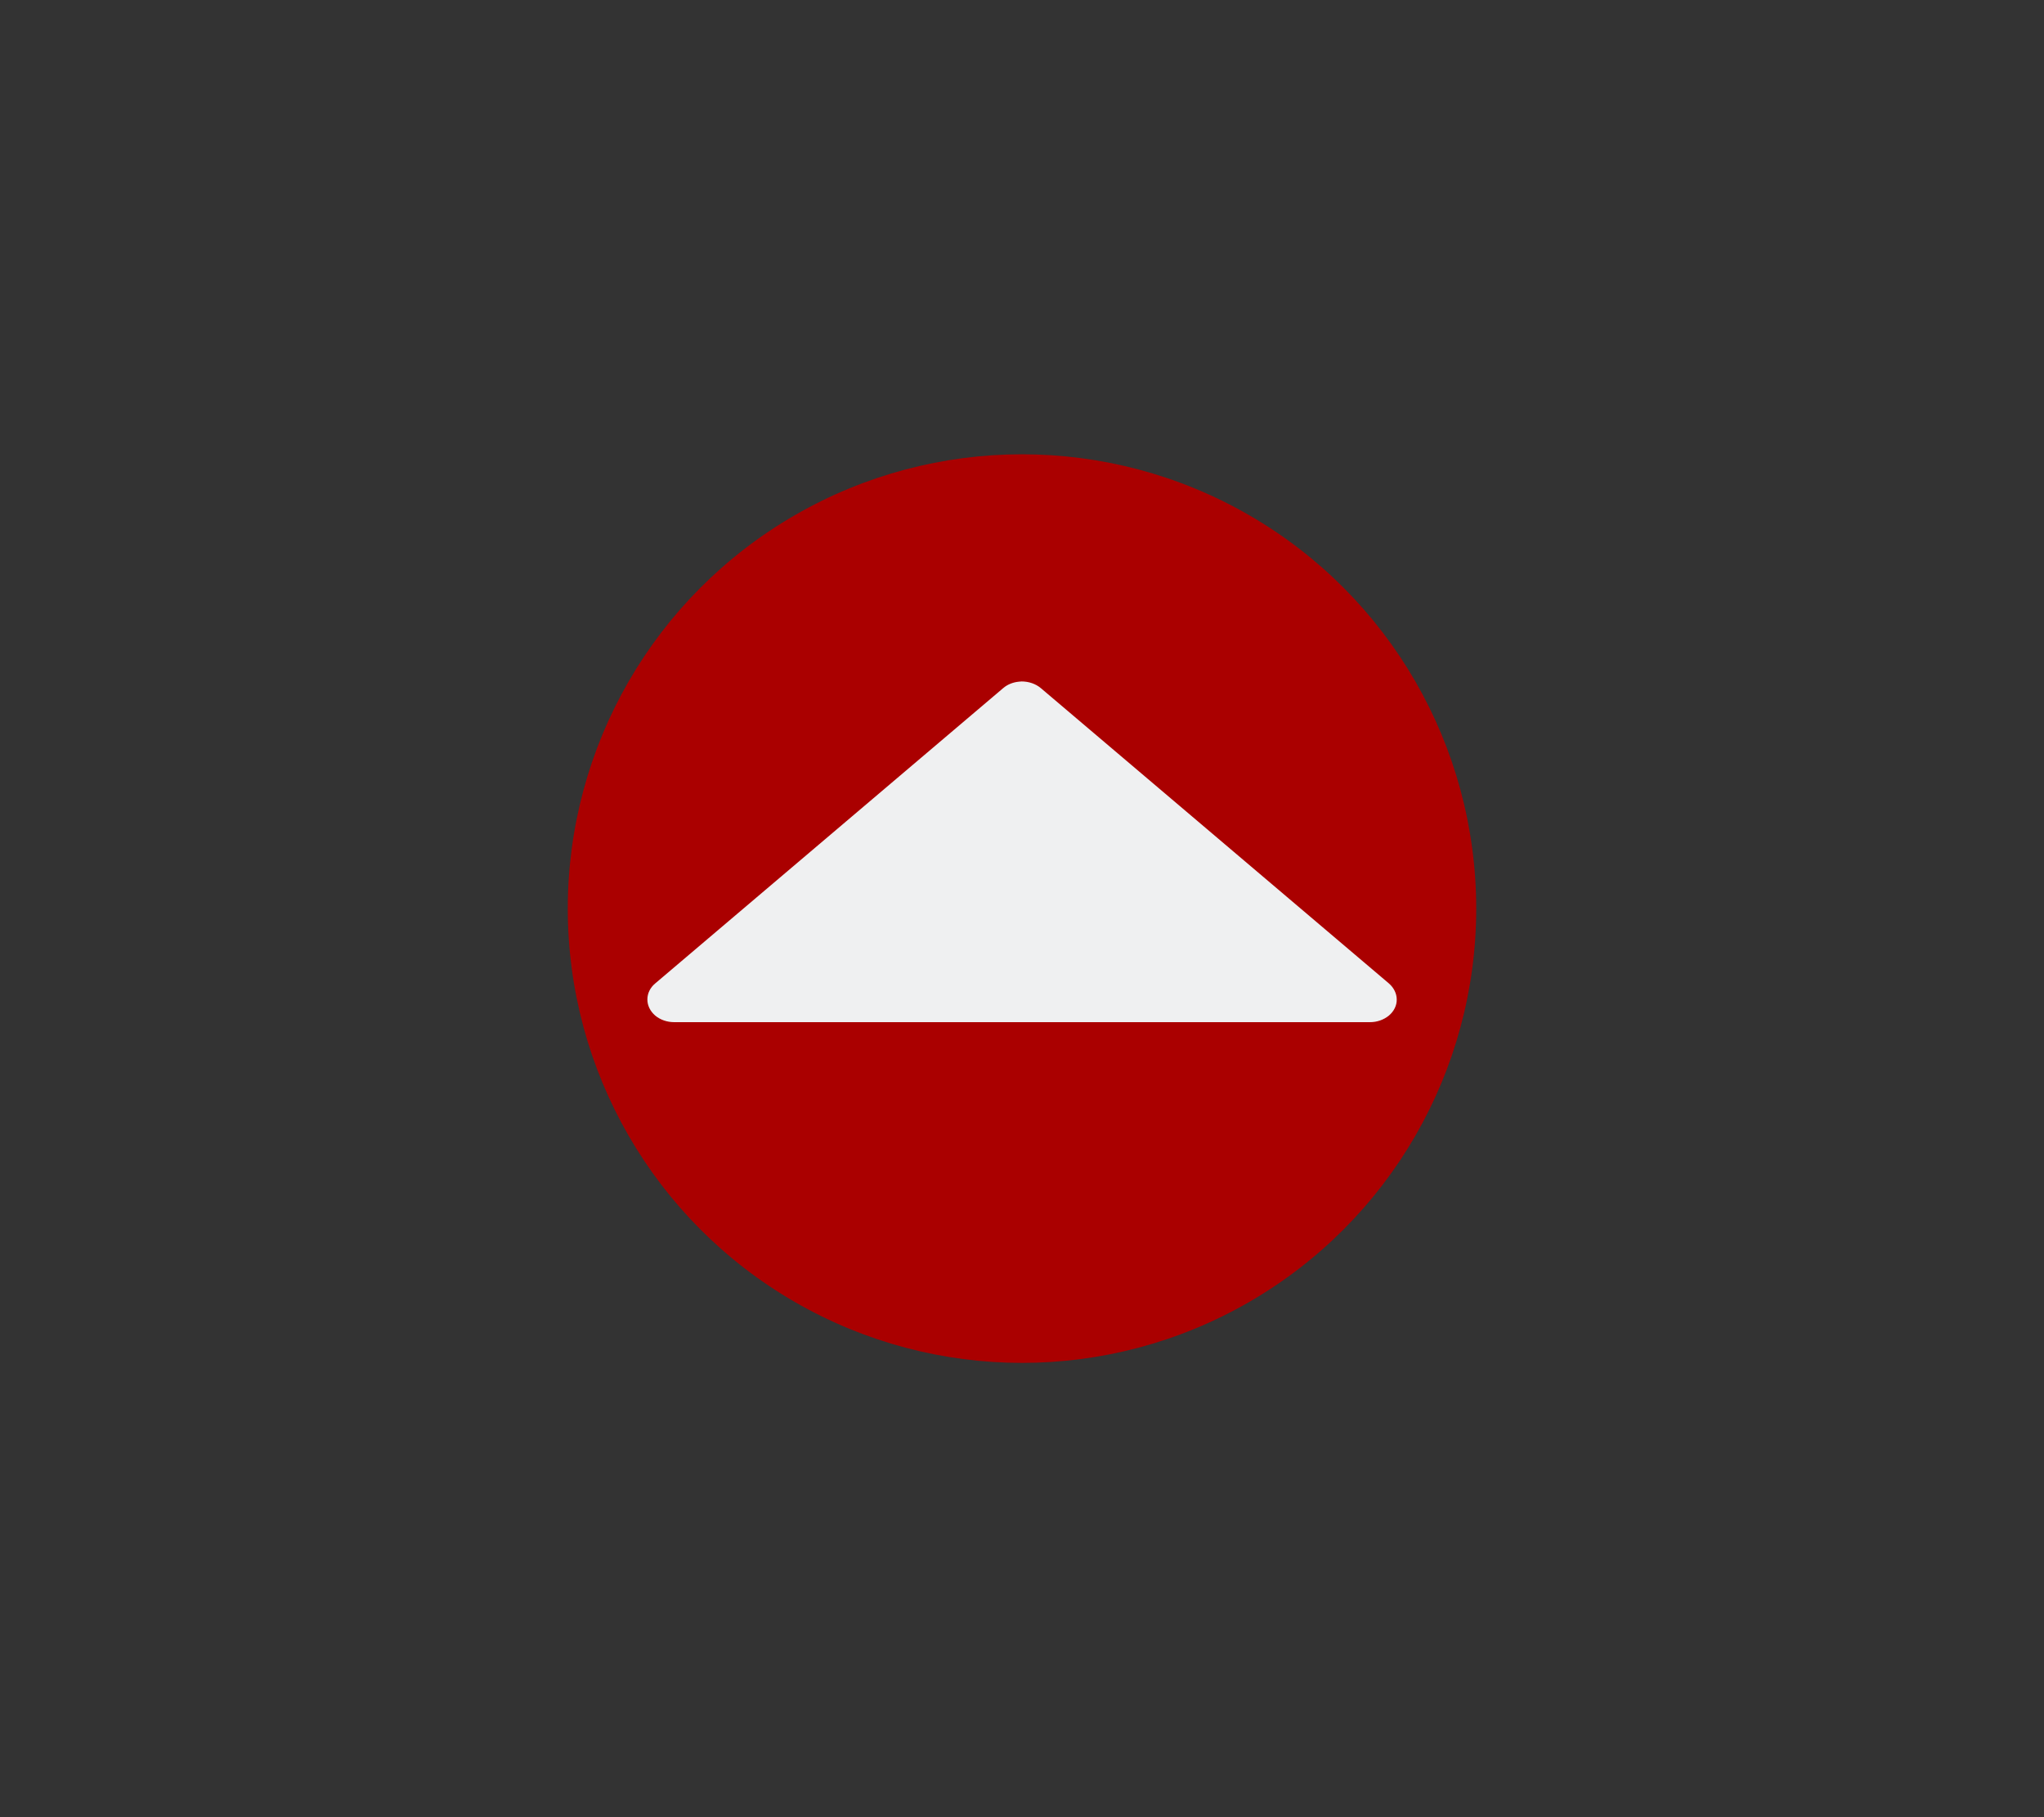<?xml version="1.0" encoding="UTF-8" standalone="no"?>
<!-- Created with Inkscape (http://www.inkscape.org/) -->

<svg
   version="1.0"
   width="18"
   height="16"
   id="svg2"
   inkscape:version="1.3.2 (091e20ef0f, 2023-11-25)"
   sodipodi:docname="keepabove.svg"
   xmlns:inkscape="http://www.inkscape.org/namespaces/inkscape"
   xmlns:sodipodi="http://sodipodi.sourceforge.net/DTD/sodipodi-0.dtd"
   xmlns="http://www.w3.org/2000/svg"
   xmlns:svg="http://www.w3.org/2000/svg"
   xmlns:rdf="http://www.w3.org/1999/02/22-rdf-syntax-ns#"
   xmlns:cc="http://creativecommons.org/ns#"
   xmlns:dc="http://purl.org/dc/elements/1.1/">
  <rect width="100%" height="100%" fill="#333333" stroke="none"/>
  <sodipodi:namedview
     pagecolor="#ffffff"
     bordercolor="#030303"
     borderopacity="1"
     objecttolerance="10"
     gridtolerance="10"
     guidetolerance="10"
     inkscape:pageopacity="0"
     inkscape:pageshadow="2"
     inkscape:window-width="1920"
     inkscape:window-height="994"
     id="namedview32"
     showgrid="false"
     inkscape:zoom="6.2499995"
     inkscape:cx="22.080002"
     inkscape:cy="10.080001"
     inkscape:window-x="0"
     inkscape:window-y="0"
     inkscape:window-maximized="1"
     inkscape:current-layer="svg2"
     inkscape:snap-bbox="true"
     inkscape:snap-global="true"
     inkscape:showpageshadow="2"
     inkscape:pagecheckerboard="0"
     inkscape:deskcolor="#d1d1d1">
    <inkscape:grid
       type="xygrid"
       id="grid3218"
       empspacing="5"
       visible="false"
       enabled="true"
       snapvisiblegridlinesonly="true"
       originx="-32"
       originy="0"
       spacingy="1"
       spacingx="1"
       units="px" />
  </sodipodi:namedview>
  <defs
     id="defs4">
    <linearGradient
       id="linearGradient3860">
      <stop
         id="stop3862"
         offset="0"
         style="stop-color:#ffdf00;stop-opacity:1;" />
      <stop
         id="stop3864"
         offset="1"
         style="stop-color:#94830b;stop-opacity:1;" />
    </linearGradient>
    <linearGradient
       id="linearGradient3841">
      <stop
         style="stop-color:#eabc1c;stop-opacity:1;"
         offset="0"
         id="stop3843" />
      <stop
         style="stop-color:#896e12;stop-opacity:1;"
         offset="1"
         id="stop3845" />
    </linearGradient>
    <linearGradient
       id="linearGradient3854">
      <stop
         id="stop3856"
         offset="0"
         style="stop-color:#a0a0a0;stop-opacity:1;" />
      <stop
         id="stop3858"
         offset="1"
         style="stop-color:#464646;stop-opacity:1;" />
    </linearGradient>
    <linearGradient
       id="linearGradient3842">
      <stop
         style="stop-color:#c3c3c3;stop-opacity:1;"
         offset="0"
         id="stop3844" />
      <stop
         style="stop-color:#000000;stop-opacity:1;"
         offset="1"
         id="stop3846" />
    </linearGradient>
  </defs>
  <g
     id="inactive-center"
     transform="translate(2,-28)">
    <rect
       y="28"
       x="24"
       height="16"
       width="18"
       id="rect3887"
       style="opacity:0.4;fill:#000000;fill-opacity:0;fill-rule:nonzero;stroke:none" />
    <ellipse
       style="fill:#005f88;fill-opacity:1;fill-rule:nonzero;stroke:none"
       id="path3891"
       transform="matrix(0.471,0,0,0.5,23.353,20.5)"
       cx="20.5"
       cy="31"
       rx="8.5"
       ry="8" />
  </g>
  <g
     transform="translate(20,-28)"
     id="active-center">
    <rect
       style="opacity:0.4;fill:#000000;fill-opacity:0;fill-rule:nonzero;stroke:none"
       id="rect3899"
       width="18"
       height="16"
       x="24"
       y="28" />
    <ellipse
       transform="matrix(0.471,0,0,0.5,23.353,20.5)"
       id="path3903"
       style="fill:#a1b4ba;fill-opacity:1;fill-rule:nonzero;stroke:none"
       cx="20.5"
       cy="31"
       rx="8.5"
       ry="8" />
  </g>
  <g
     id="hover-center"
     transform="translate(-22)">
    <rect
       y="0"
       x="0"
       height="16"
       width="18"
       id="rect3862"
       style="opacity:0.4;fill:#000000;fill-opacity:0;fill-rule:nonzero;stroke:none" />
    <circle
       style="fill:#0099f0;fill-opacity:1;fill-rule:nonzero;stroke:none;stroke-width:0.485"
       id="path3850"
       cx="9"
       cy="8"
       r="4" />
    <path
       d="m 8.996,6 c -0.007,8.5e-5 -0.015,7.14e-4 -0.023,0.002 -0.053,0.005 -0.102,0.025 -0.139,0.057 L 5.77,8.658 c -0.045,0.037 -0.07,0.088 -0.07,0.142 -2.09e-4,0.053 0.025,0.104 0.069,0.142 C 5.814,8.979 5.874,9 5.937,9 h 6.126 c 0.063,4.88e-4 0.123,-0.021 0.168,-0.058 0.045,-0.038 0.07,-0.089 0.069,-0.142 -1.53e-4,-0.053 -0.026,-0.104 -0.07,-0.142 L 9.166,6.059 C 9.121,6.021 9.06,5.999 8.996,6 Z"
       fill-rule="evenodd"
       id="path2-3-6-6"
       style="fill:#eff0f1;fill-opacity:1;stroke-width:0.012;enable-background:new" />
  </g>
  <g
     id="pressed-center">
    <rect
       style="opacity:0.4;fill:#000000;fill-opacity:0;fill-rule:nonzero;stroke:none"
       id="rect3875"
       width="18"
       height="16"
       x="0"
       y="0" />
    <circle
       id="path3879"
       style="fill:#aa0000;fill-opacity:1;fill-rule:nonzero;stroke:none;stroke-width:0.485"
       cx="9"
       cy="8"
       r="4" />
    <path
       d="m 8.996,6 c -0.007,8.5e-5 -0.015,7.14e-4 -0.023,0.002 -0.053,0.005 -0.102,0.025 -0.139,0.057 L 5.771,8.658 c -0.045,0.037 -0.07,0.088 -0.07,0.142 -2.09e-4,0.053 0.025,0.104 0.069,0.142 C 5.814,8.979 5.874,9 5.937,9 h 6.126 c 0.063,4.88e-4 0.123,-0.021 0.168,-0.058 0.045,-0.038 0.07,-0.089 0.069,-0.142 -1.53e-4,-0.053 -0.026,-0.104 -0.07,-0.142 L 9.166,6.059 c -0.045,-0.038 -0.106,-0.059 -0.17,-0.059 z"
       fill-rule="evenodd"
       id="path2-3-6-6-3"
       style="fill:#eff0f1;fill-opacity:1;stroke-width:0.012;enable-background:new" />
  </g>
</svg>
